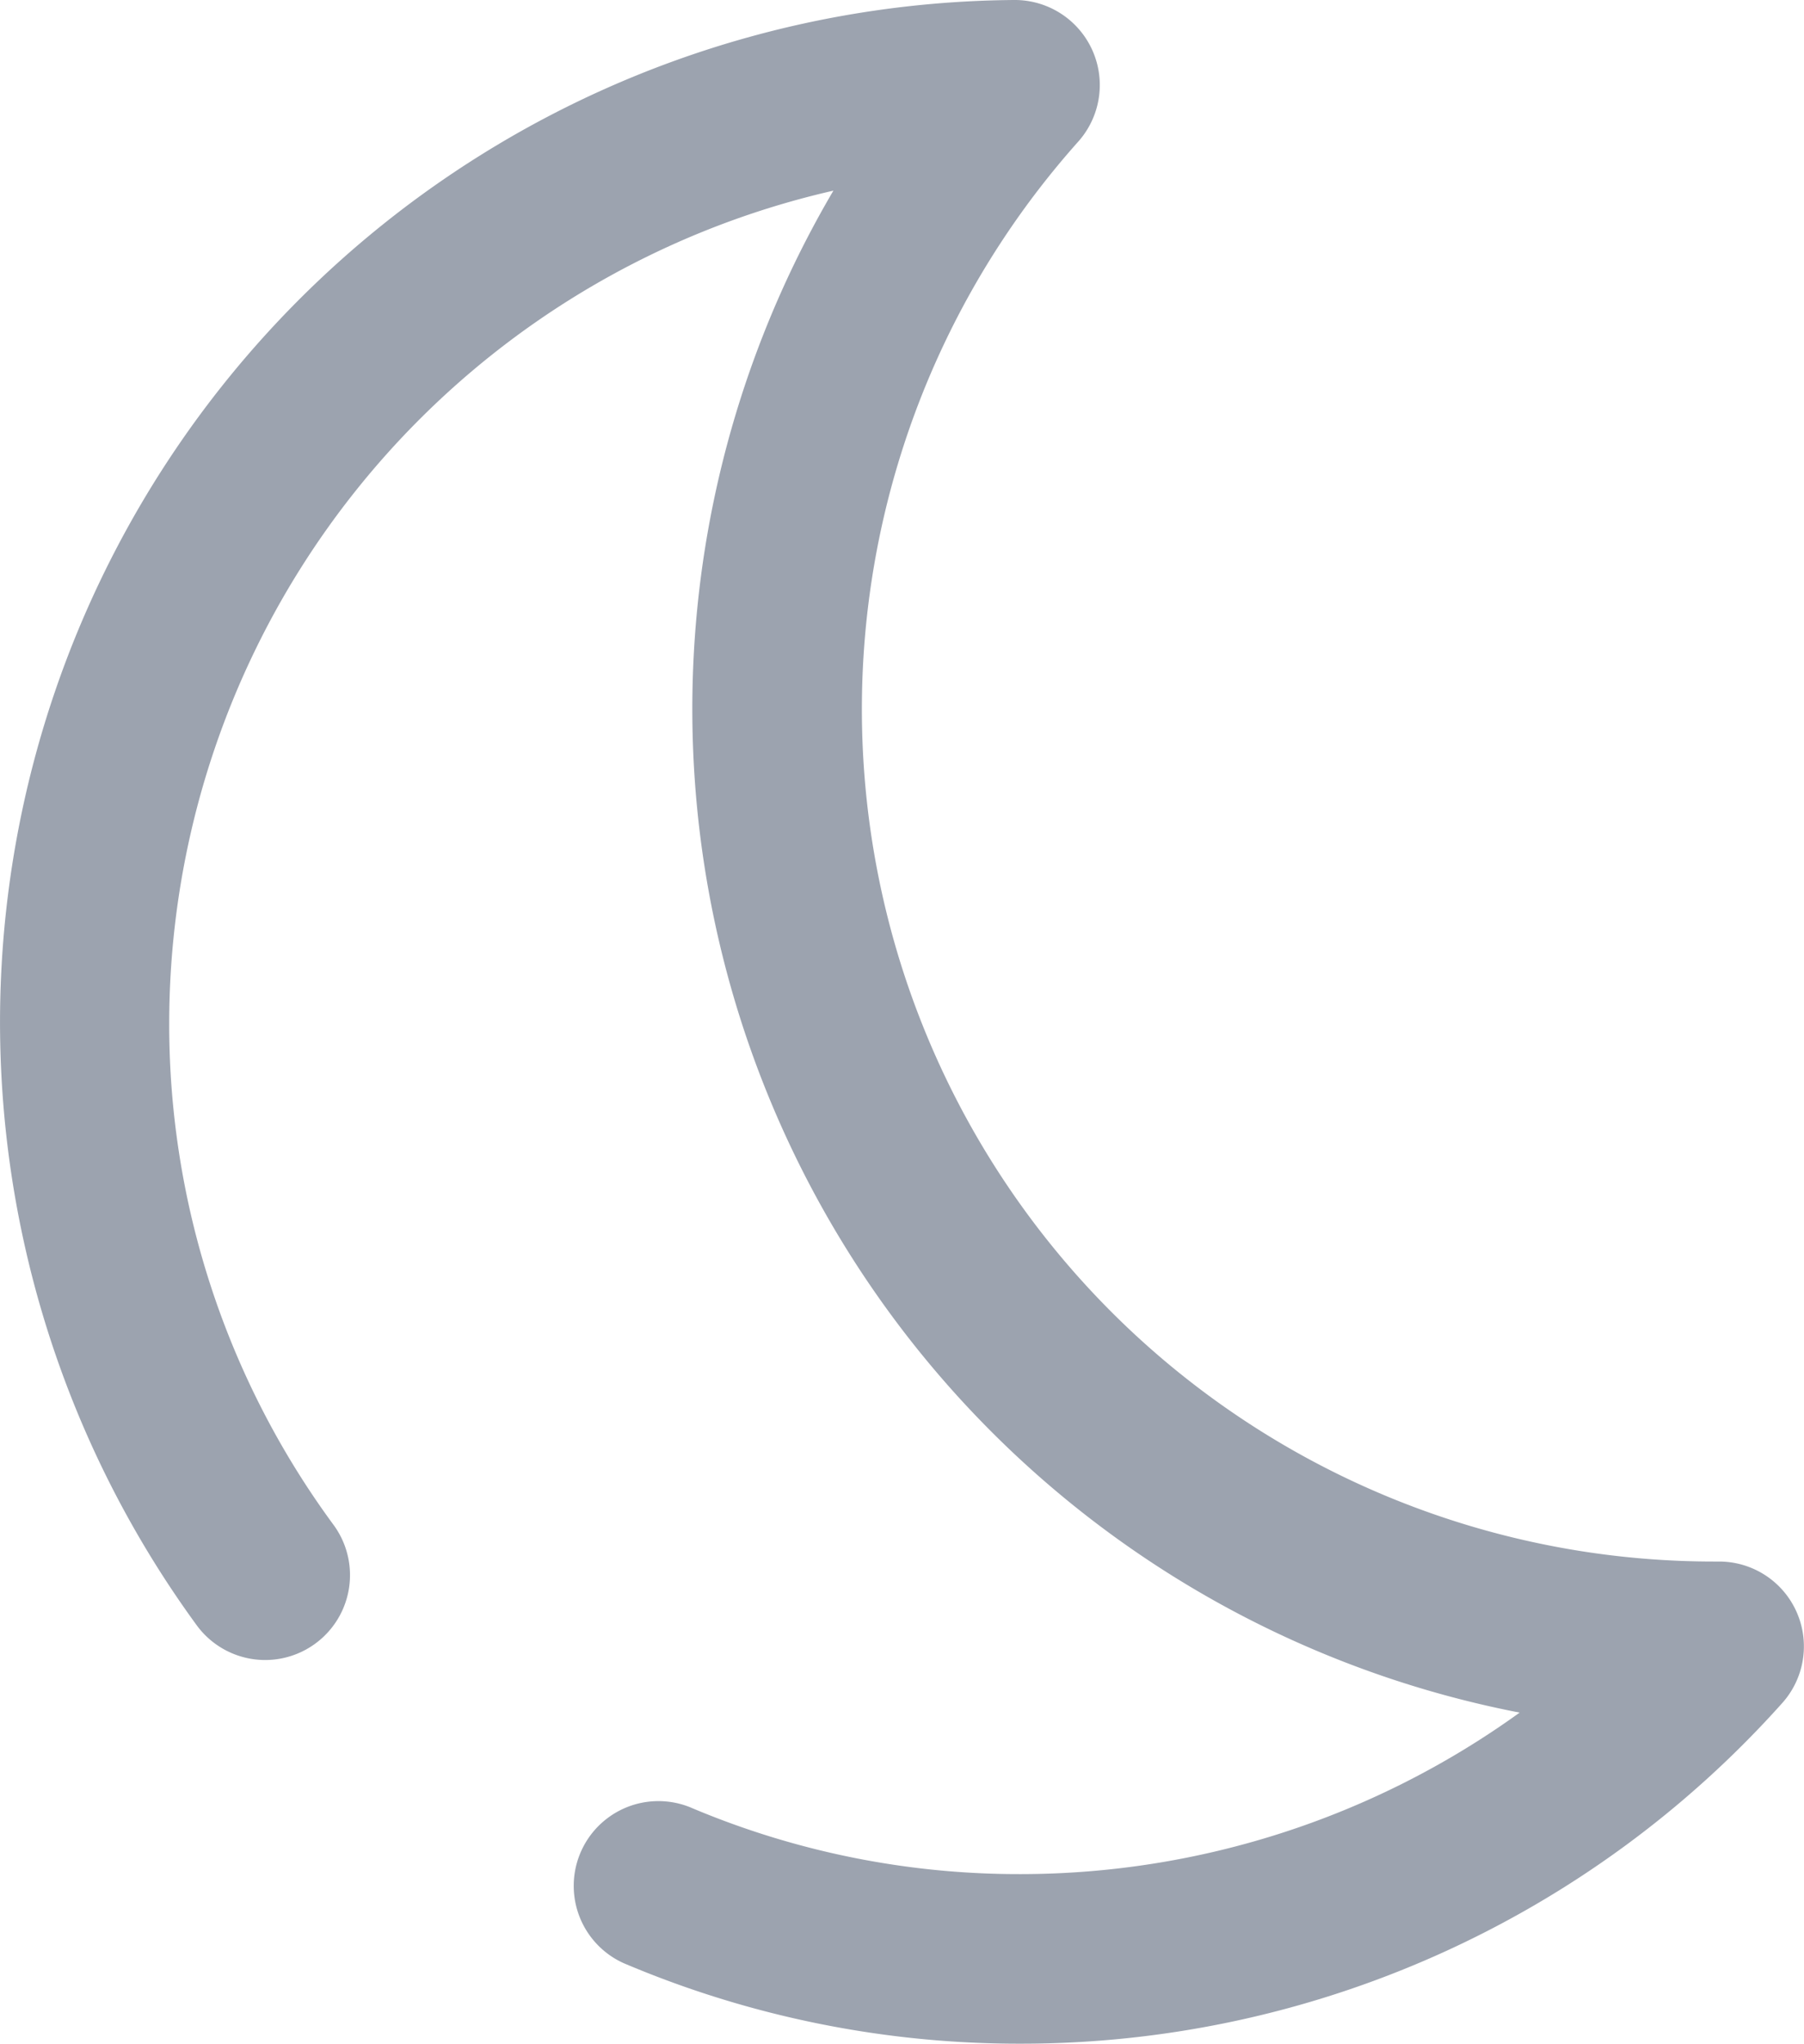 <svg xmlns="http://www.w3.org/2000/svg" width="33.071" height="37.444" viewBox="0 0 33.071 37.444">
  <path id="moon-night-mode-space-rocket-svgrepo-com" d="M29.433,45.334a18.528,18.528,0,0,1-7.284-1.475A1.553,1.553,0,0,1,23.361,41a15.43,15.43,0,0,0,6.072,1.227,15.655,15.655,0,0,0,9.14-2.959,18.73,18.73,0,0,1-12.58-27.885A15.655,15.655,0,0,0,13.817,26.612a15.461,15.461,0,0,0,3.013,9.217,1.555,1.555,0,1,1-2.508,1.84A18.73,18.73,0,0,1,29.309,7.89h0a1.558,1.558,0,0,1,1.173,2.594A15.616,15.616,0,0,0,42.129,36.5h.1a1.555,1.555,0,0,1,1.157,2.594A18.714,18.714,0,0,1,29.433,45.334Z" transform="translate(-10.715 -7.89)" fill="#9ca3af"/>
</svg>
